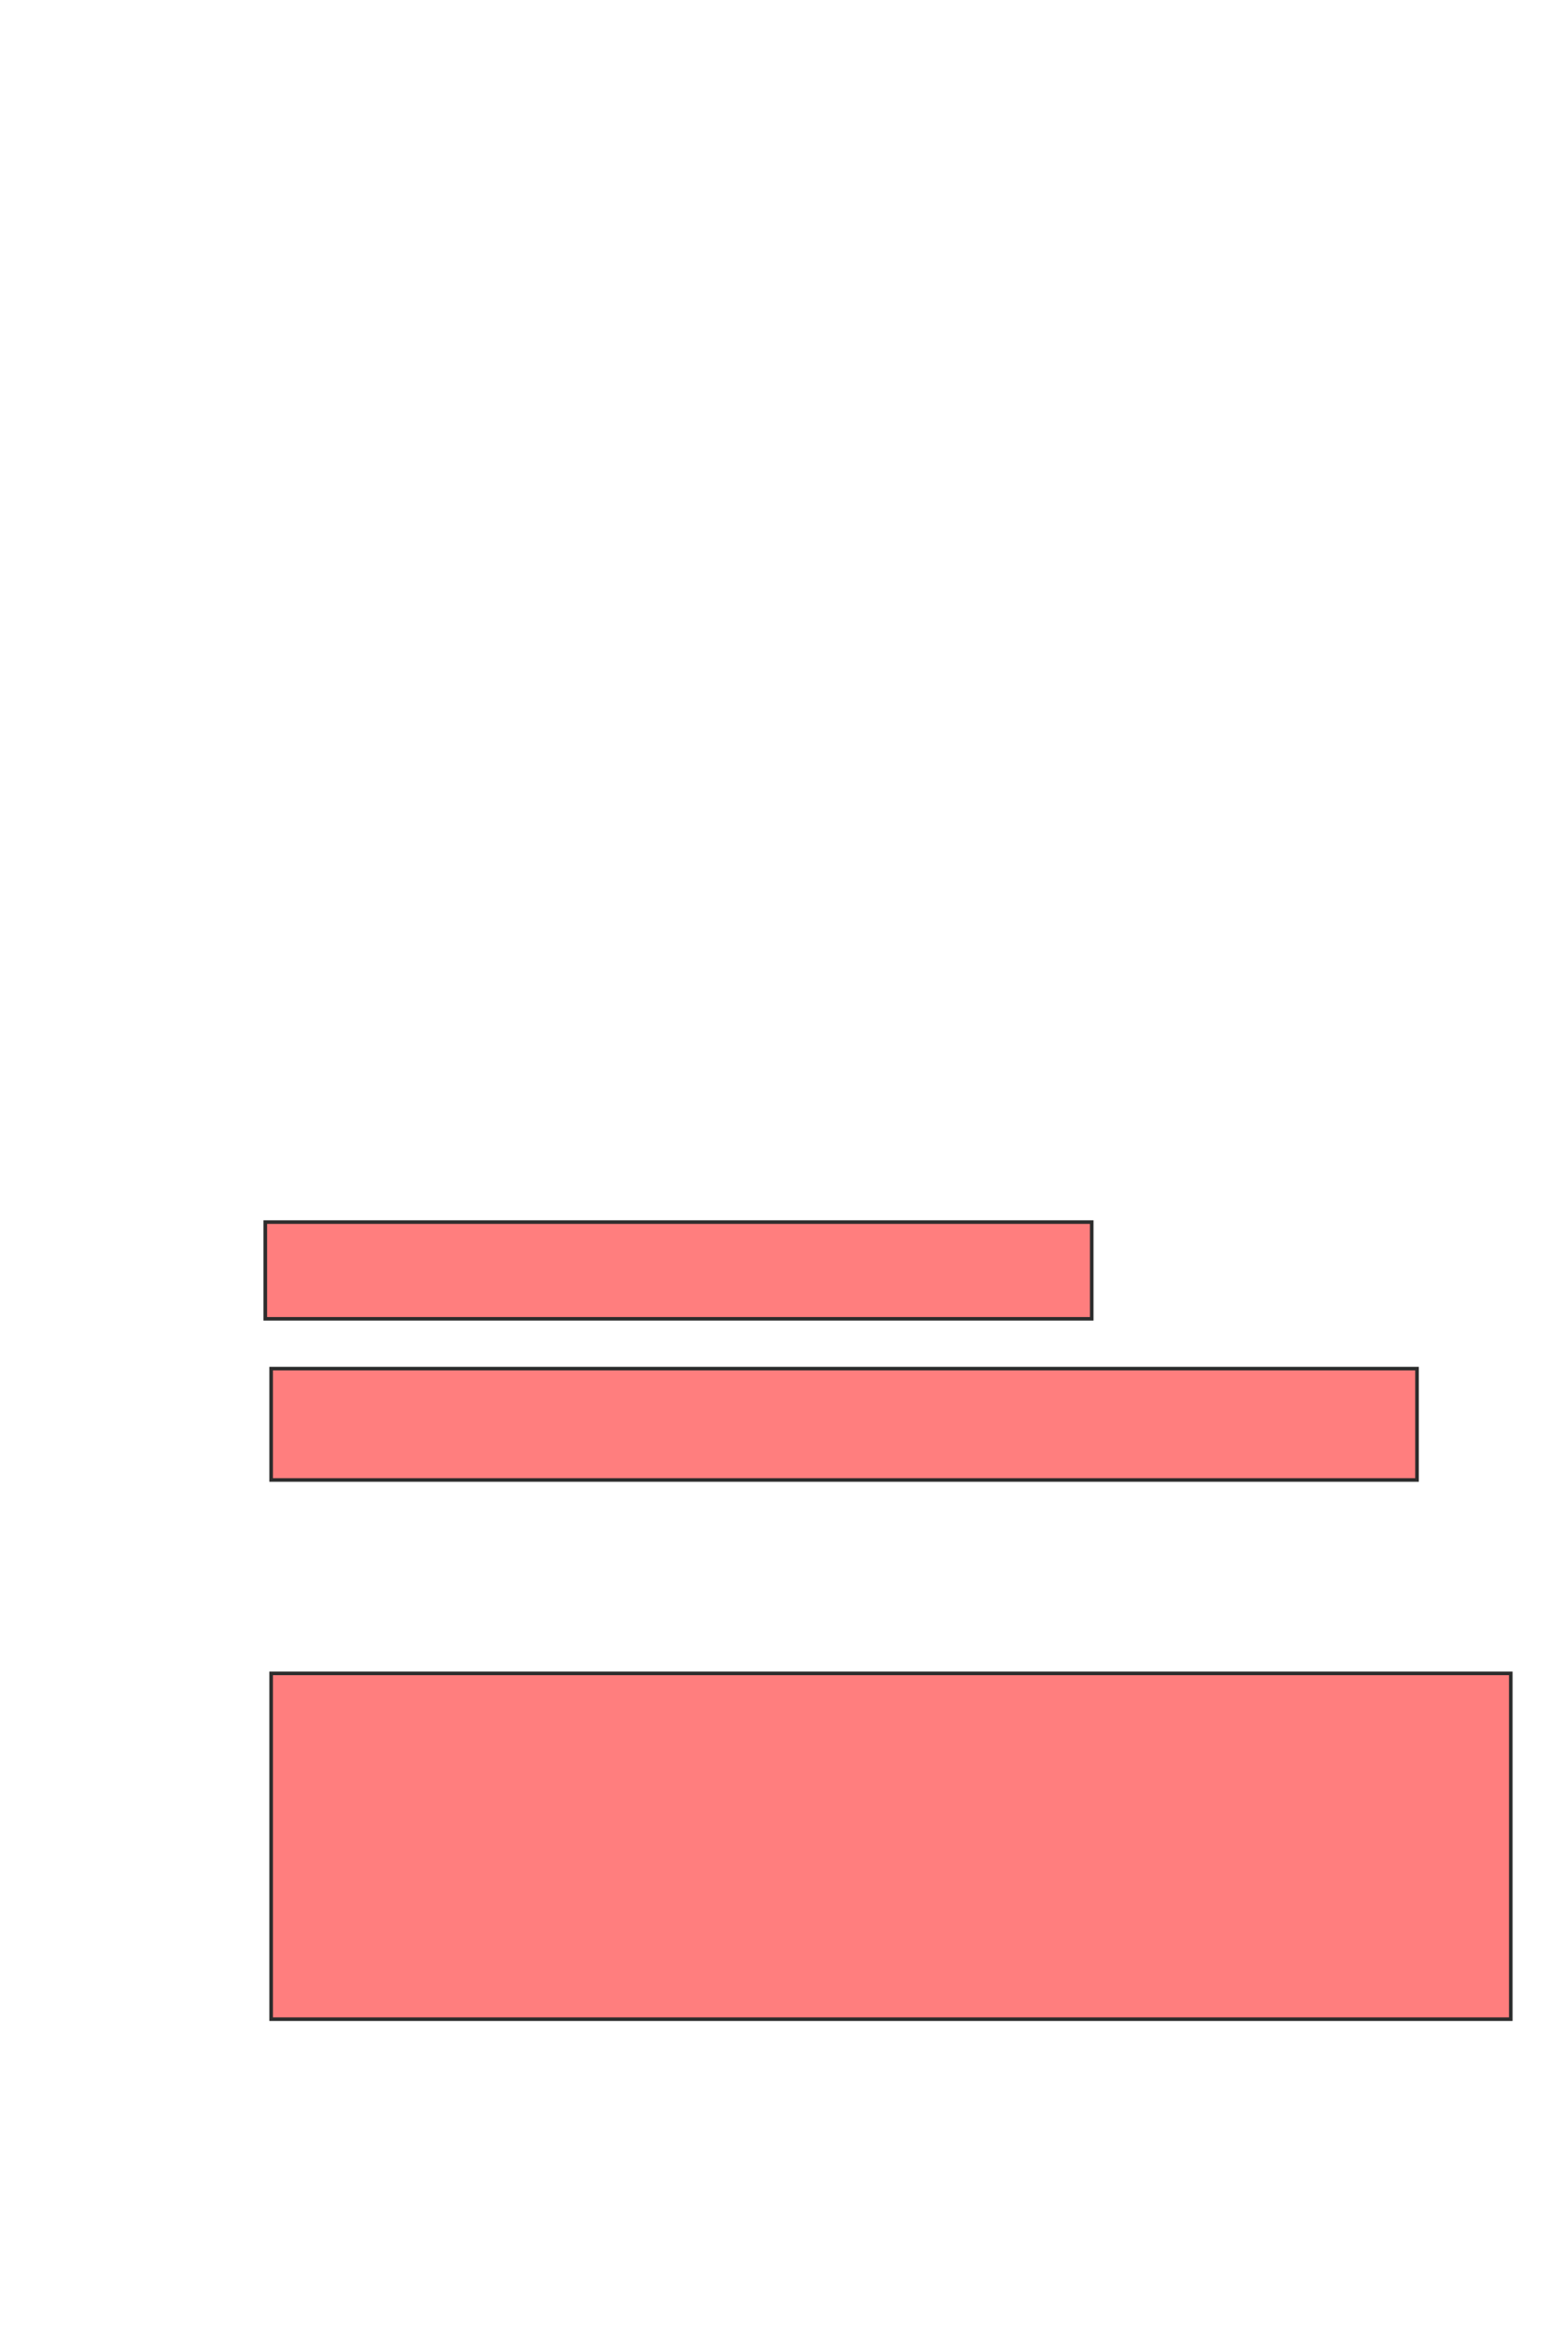 <svg xmlns="http://www.w3.org/2000/svg" width="435" height="652">
 <!-- Created with Image Occlusion Enhanced -->
 <g>
  <title>Labels</title>
 </g>
 <g>
  <title>Masks</title>
  <g id="8bac27a3326a45d48b219c749a395052-oa-1" class="qshape">
   <rect height="26.829" width="229.268" y="339.057" x="73.598" stroke="#2D2D2D" fill="#FF7E7E" class="qshape"/>
   <rect height="30.894" width="317.886" y="379.707" x="75.224" stroke="#2D2D2D" fill="#FF7E7E" class="qshape"/>
   <rect height="95.935" width="343.902" y="464.26" x="75.224" stroke="#2D2D2D" fill="#FF7E7E" class="qshape"/>
  </g>
  
  
  
 </g>
</svg>